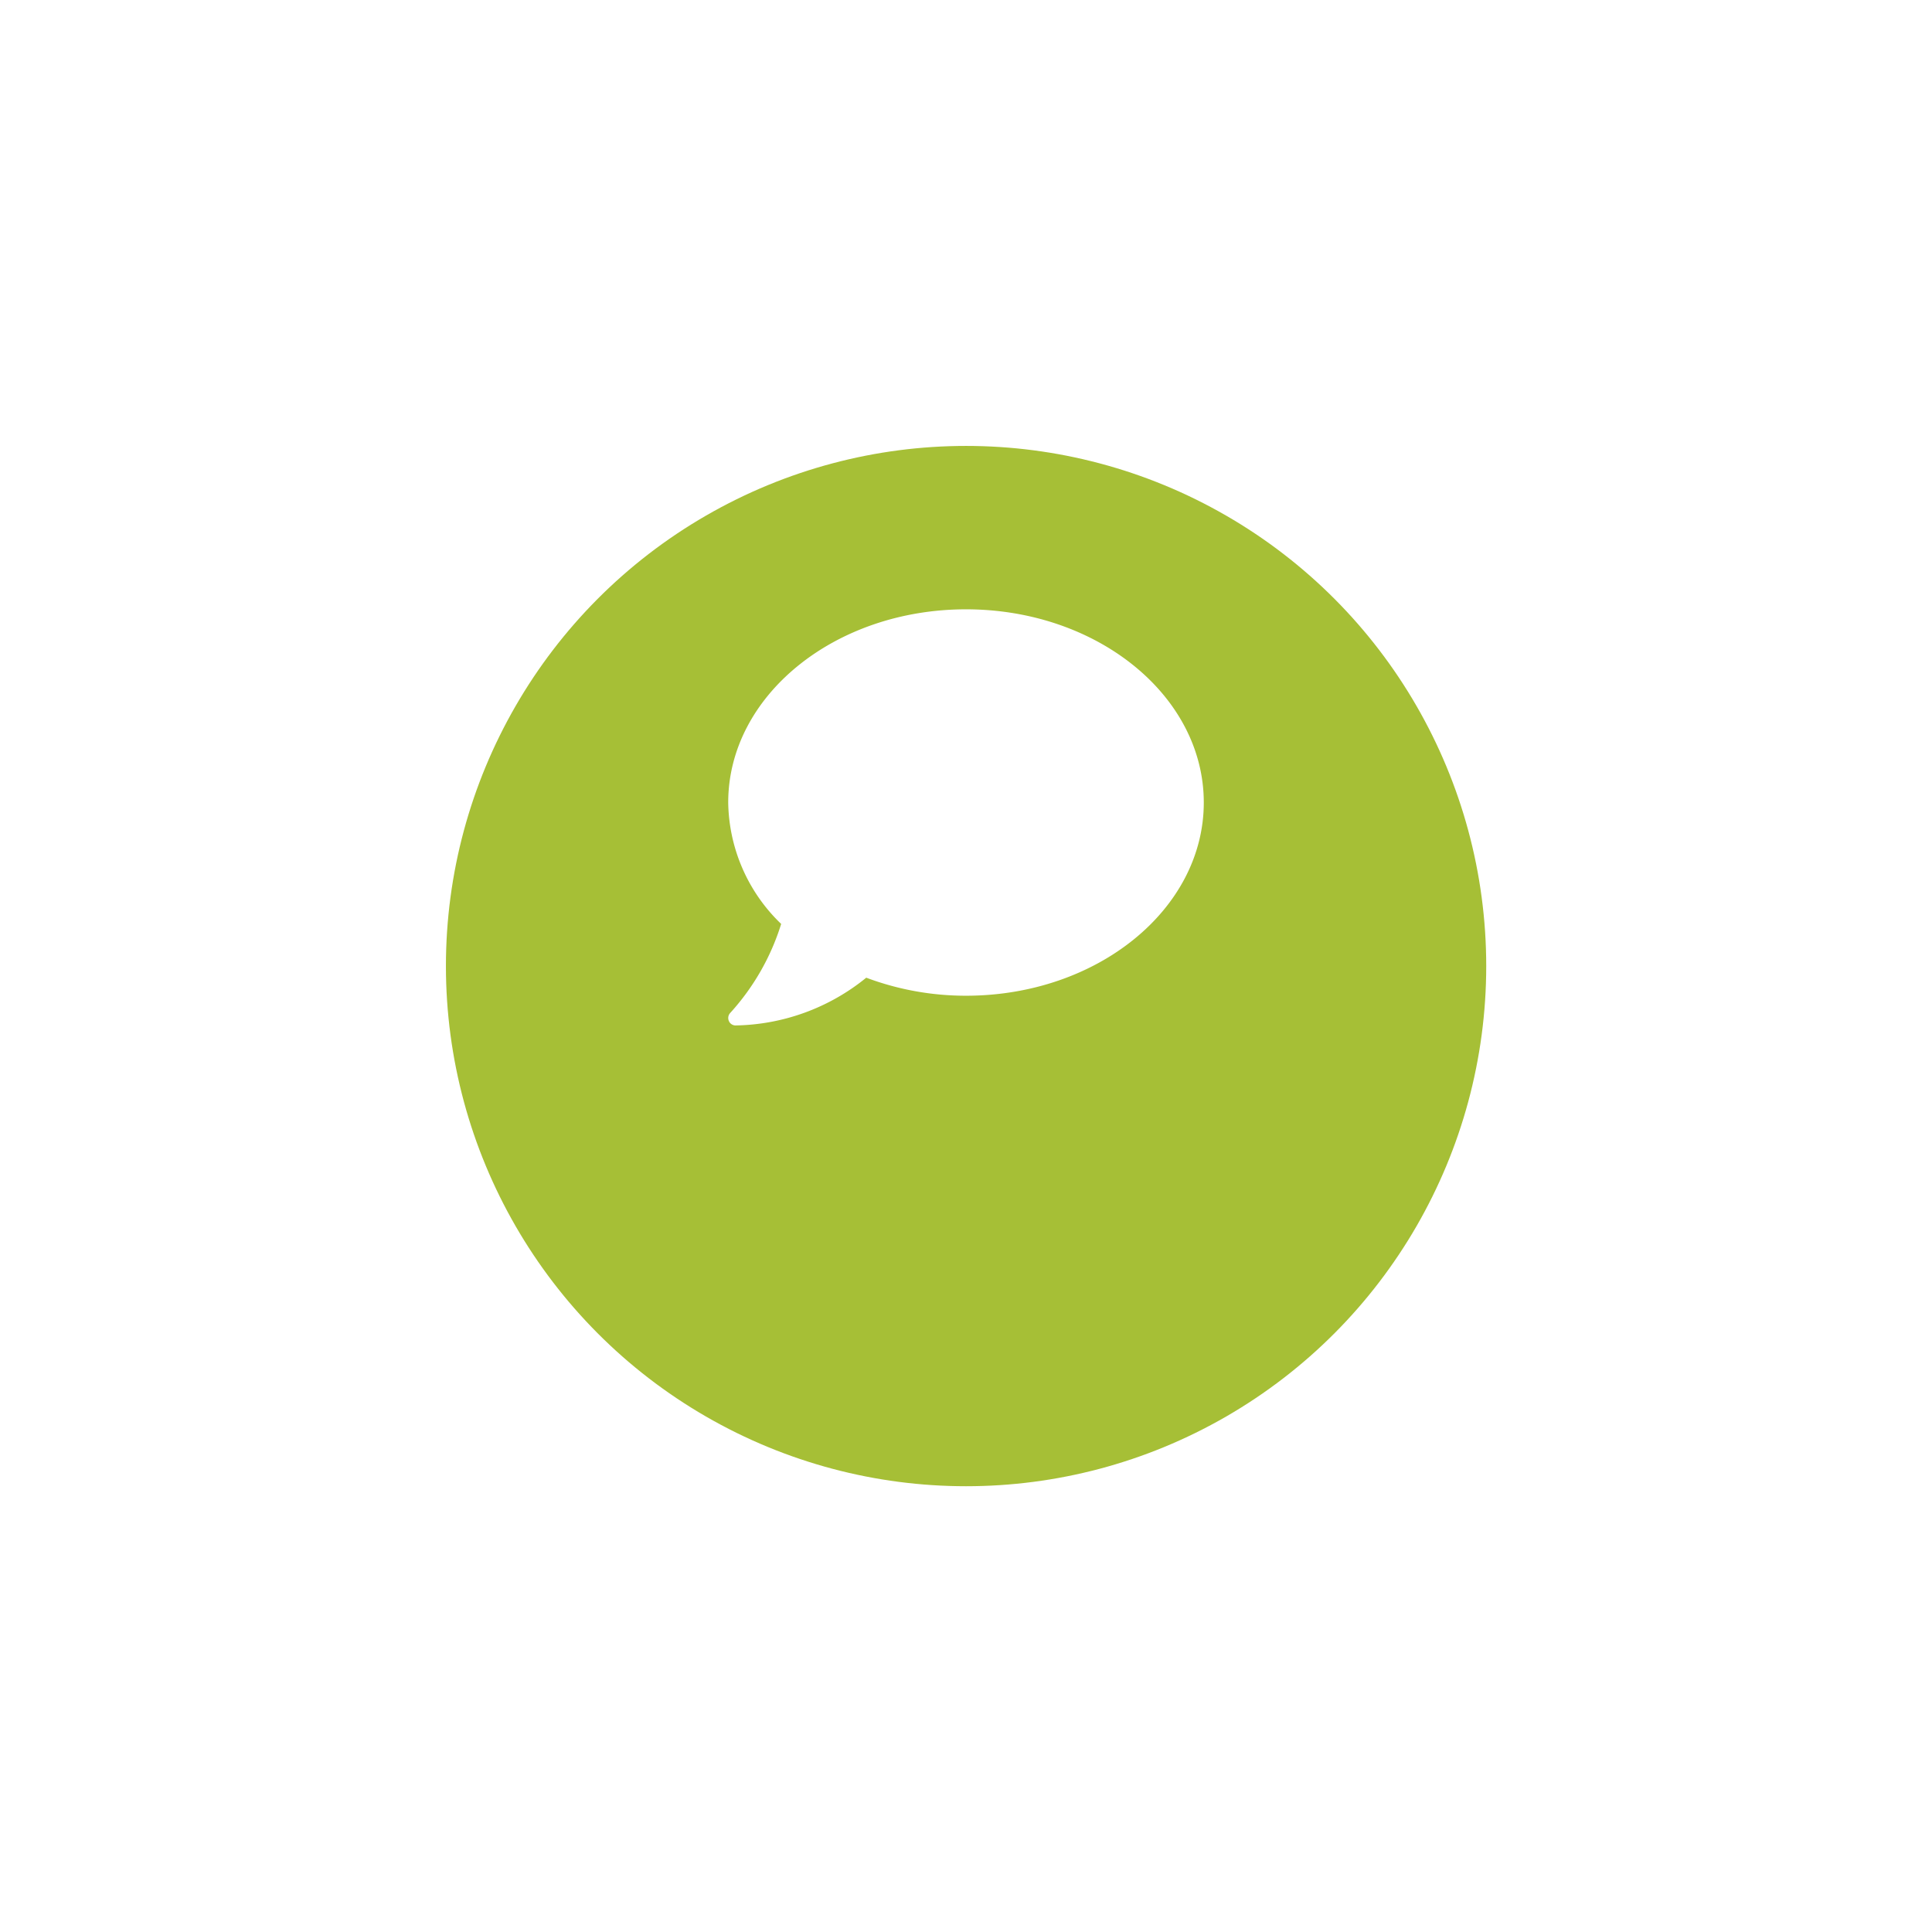 <svg xmlns="http://www.w3.org/2000/svg" xmlns:xlink="http://www.w3.org/1999/xlink" width="130" height="130" viewBox="0 0 130 130">
  <defs>
    <filter id="Ellipse_7" x="0" y="0" width="130" height="130" filterUnits="userSpaceOnUse">
      <feOffset dy="10" input="SourceAlpha"/>
      <feGaussianBlur stdDeviation="10" result="blur"/>
      <feFlood flood-opacity="0.161"/>
      <feComposite operator="in" in2="blur"/>
      <feComposite in="SourceGraphic"/>
    </filter>
  </defs>
  <g id="Newtopia_Chat_Icon" data-name="Newtopia Chat Icon" transform="translate(-1767 -856)">
    <g id="Group_15" data-name="Group 15" transform="translate(2192.785 -184.215)">
      <g transform="matrix(1, 0, 0, 1, -425.78, 1040.22)" filter="url(#Ellipse_7)">
        <circle id="Ellipse_7-2" data-name="Ellipse 7" cx="35" cy="35" r="35" transform="translate(30 20)" fill="#a6bf36"/>
      </g>
    </g>
    <path id="solid_comment" data-name="solid comment" d="M16,32C7.163,32,0,37.819,0,45a11.539,11.539,0,0,0,3.563,8.169A15.9,15.9,0,0,1,.138,59.156a.5.5,0,0,0-.094.544A.489.489,0,0,0,.5,60a14.293,14.293,0,0,0,8.788-3.213A19.061,19.061,0,0,0,16,58c8.837,0,16-5.819,16-13S24.837,32,16,32Z" transform="translate(1816 865)" fill="#fff"/>
  </g>
</svg>
